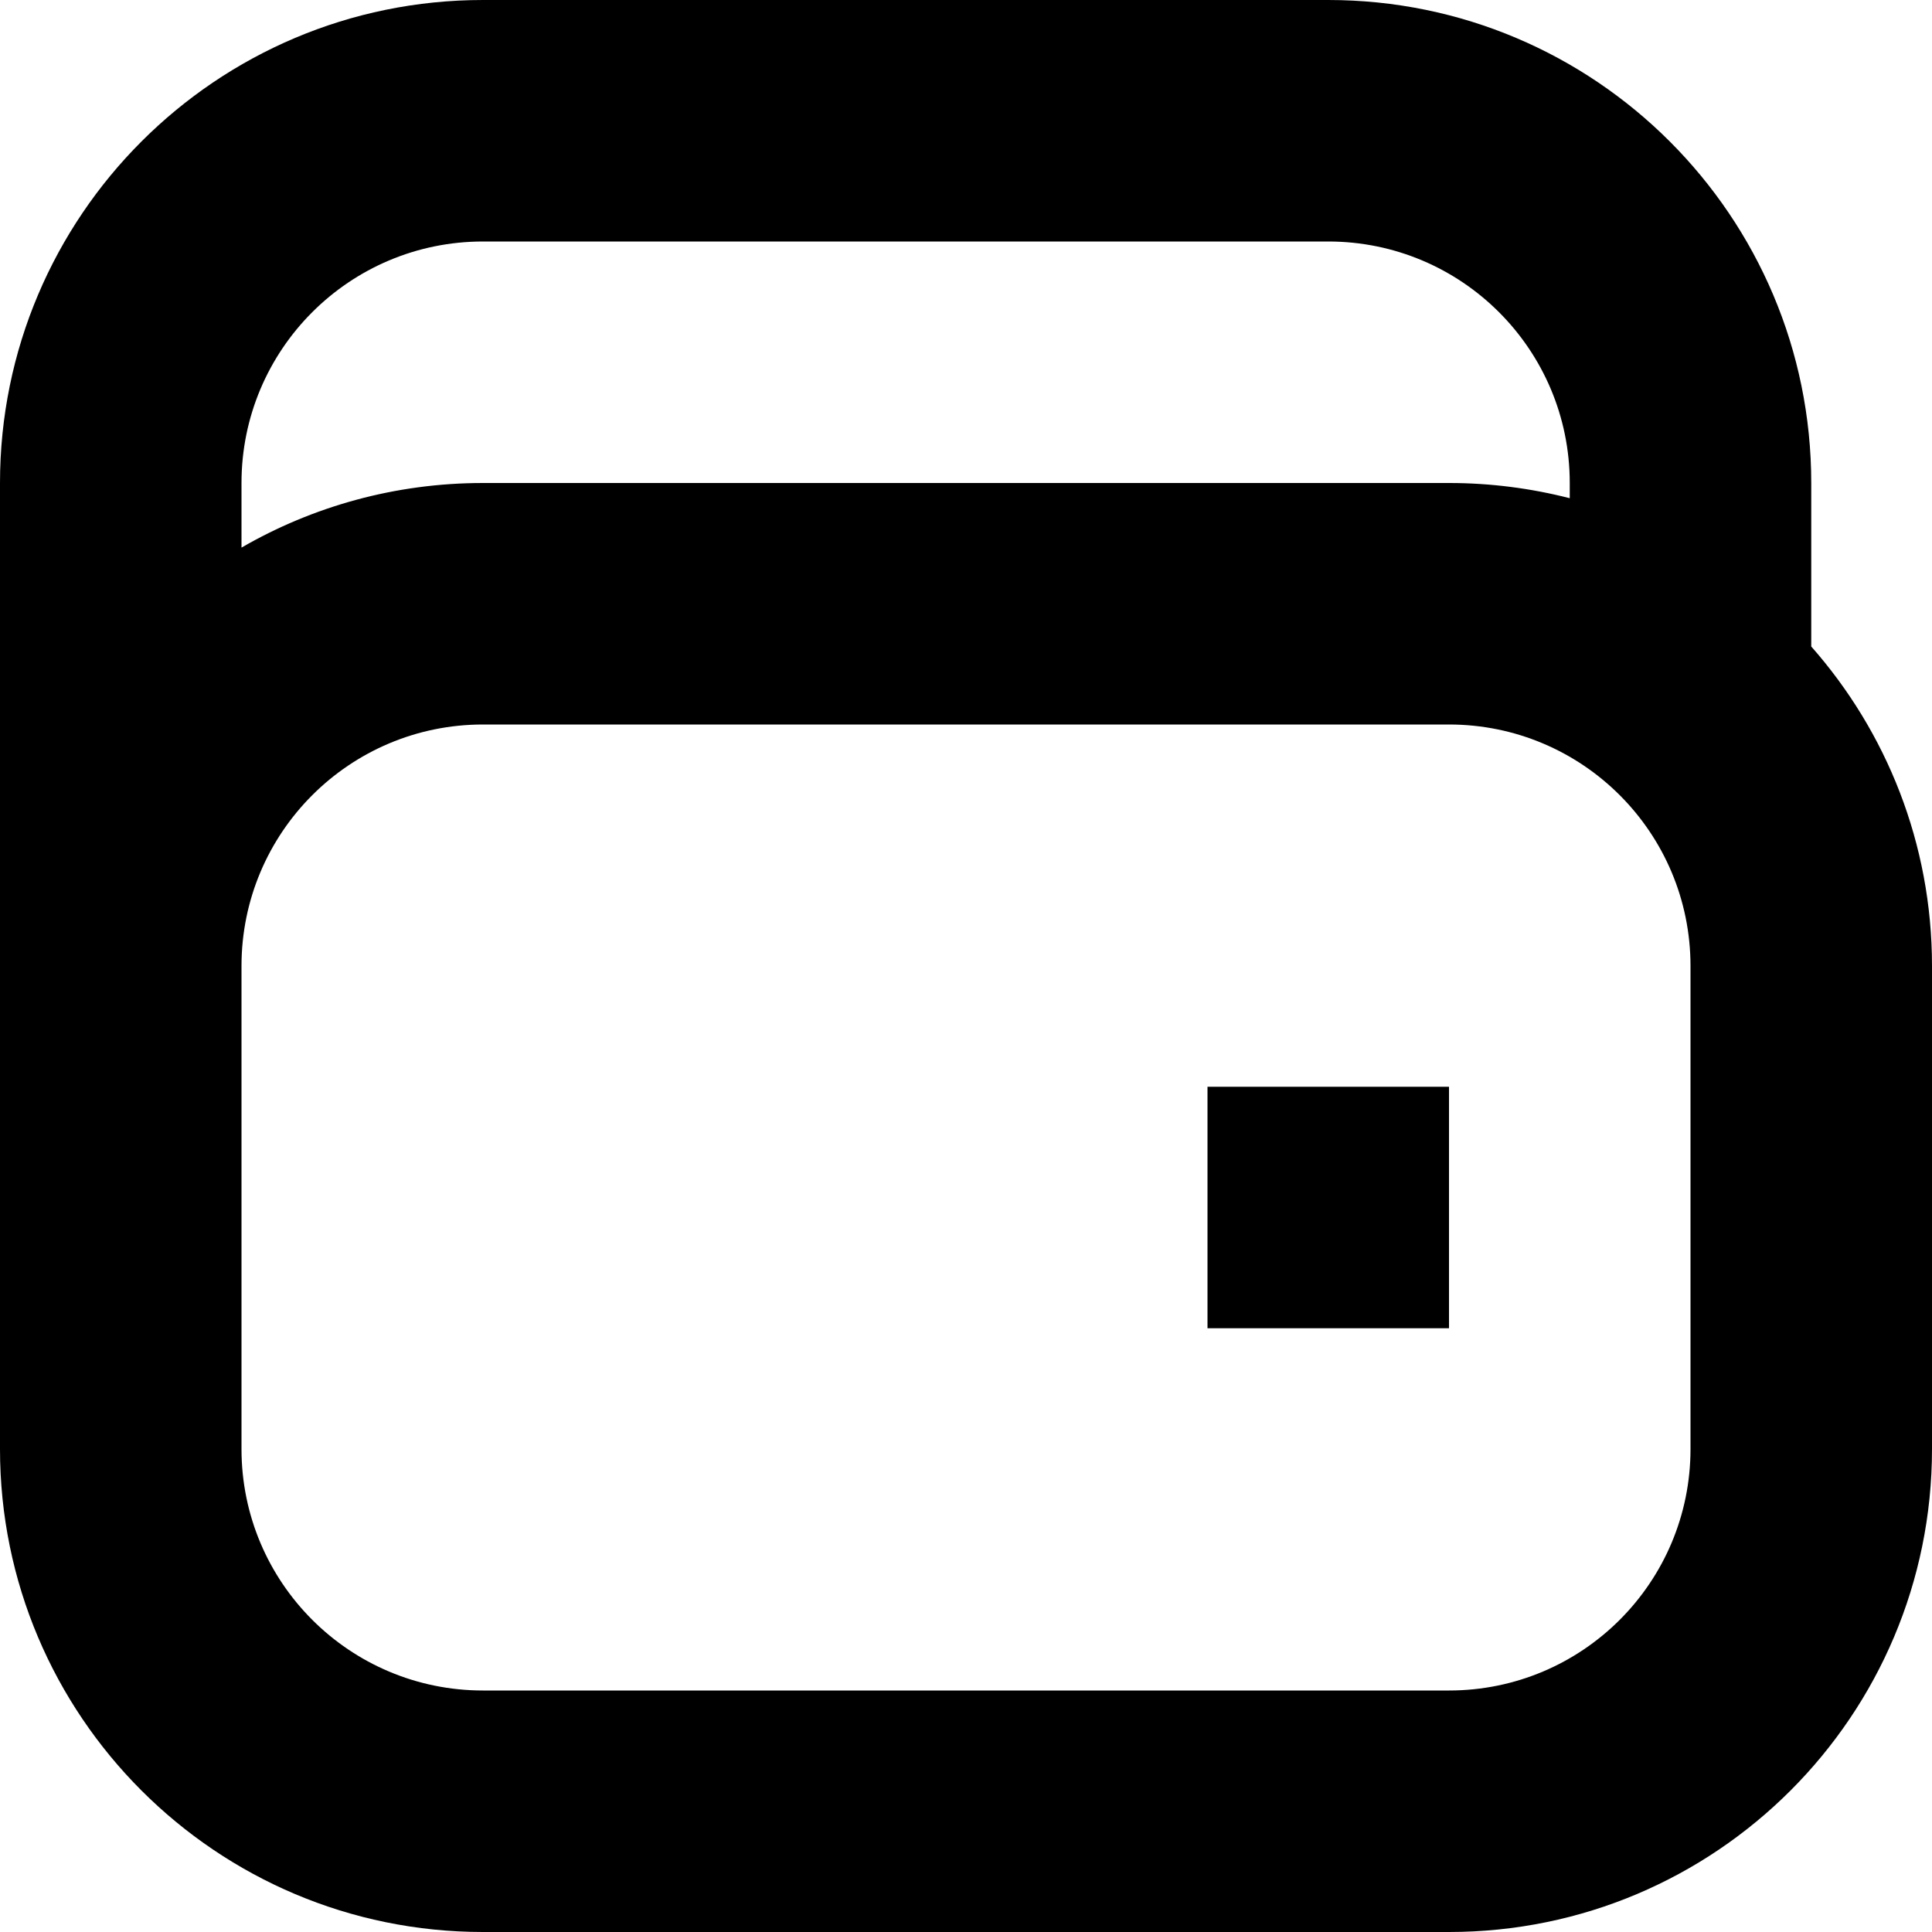 <svg width="16" height="16" viewBox="0 0 16 16" fill="none" xmlns="http://www.w3.org/2000/svg">
    <g clip-path="url(#clip0_2038_15930)">
        <path fill-rule="evenodd" clip-rule="evenodd"
            d="M4 2H11C12.105 2 13 2.895 13 4V4.126C12.68 4.044 12.345 4 12 4H4C3.271 4 2.588 4.195 2 4.535V4C2 2.895 2.895 2 4 2ZM15 4V5.354C15.622 6.059 16 6.986 16 8V12C16 14.209 14.209 16 12 16H4C1.791 16 0 14.209 0 12V8V4C0 1.791 1.791 0 4 0H11C13.209 0 15 1.791 15 4ZM12 6H4C2.895 6 2 6.895 2 8V12C2 13.105 2.895 14 4 14H12C13.105 14 14 13.105 14 12V8C14 6.895 13.105 6 12 6ZM12 11V9H10V11H12Z"
            fill="currentColor" />
    </g>
    <defs>
        <clipPath id="clip0_2038_15930">
            <rect width="16" height="16" fill="white" />
        </clipPath>
    </defs>
</svg>